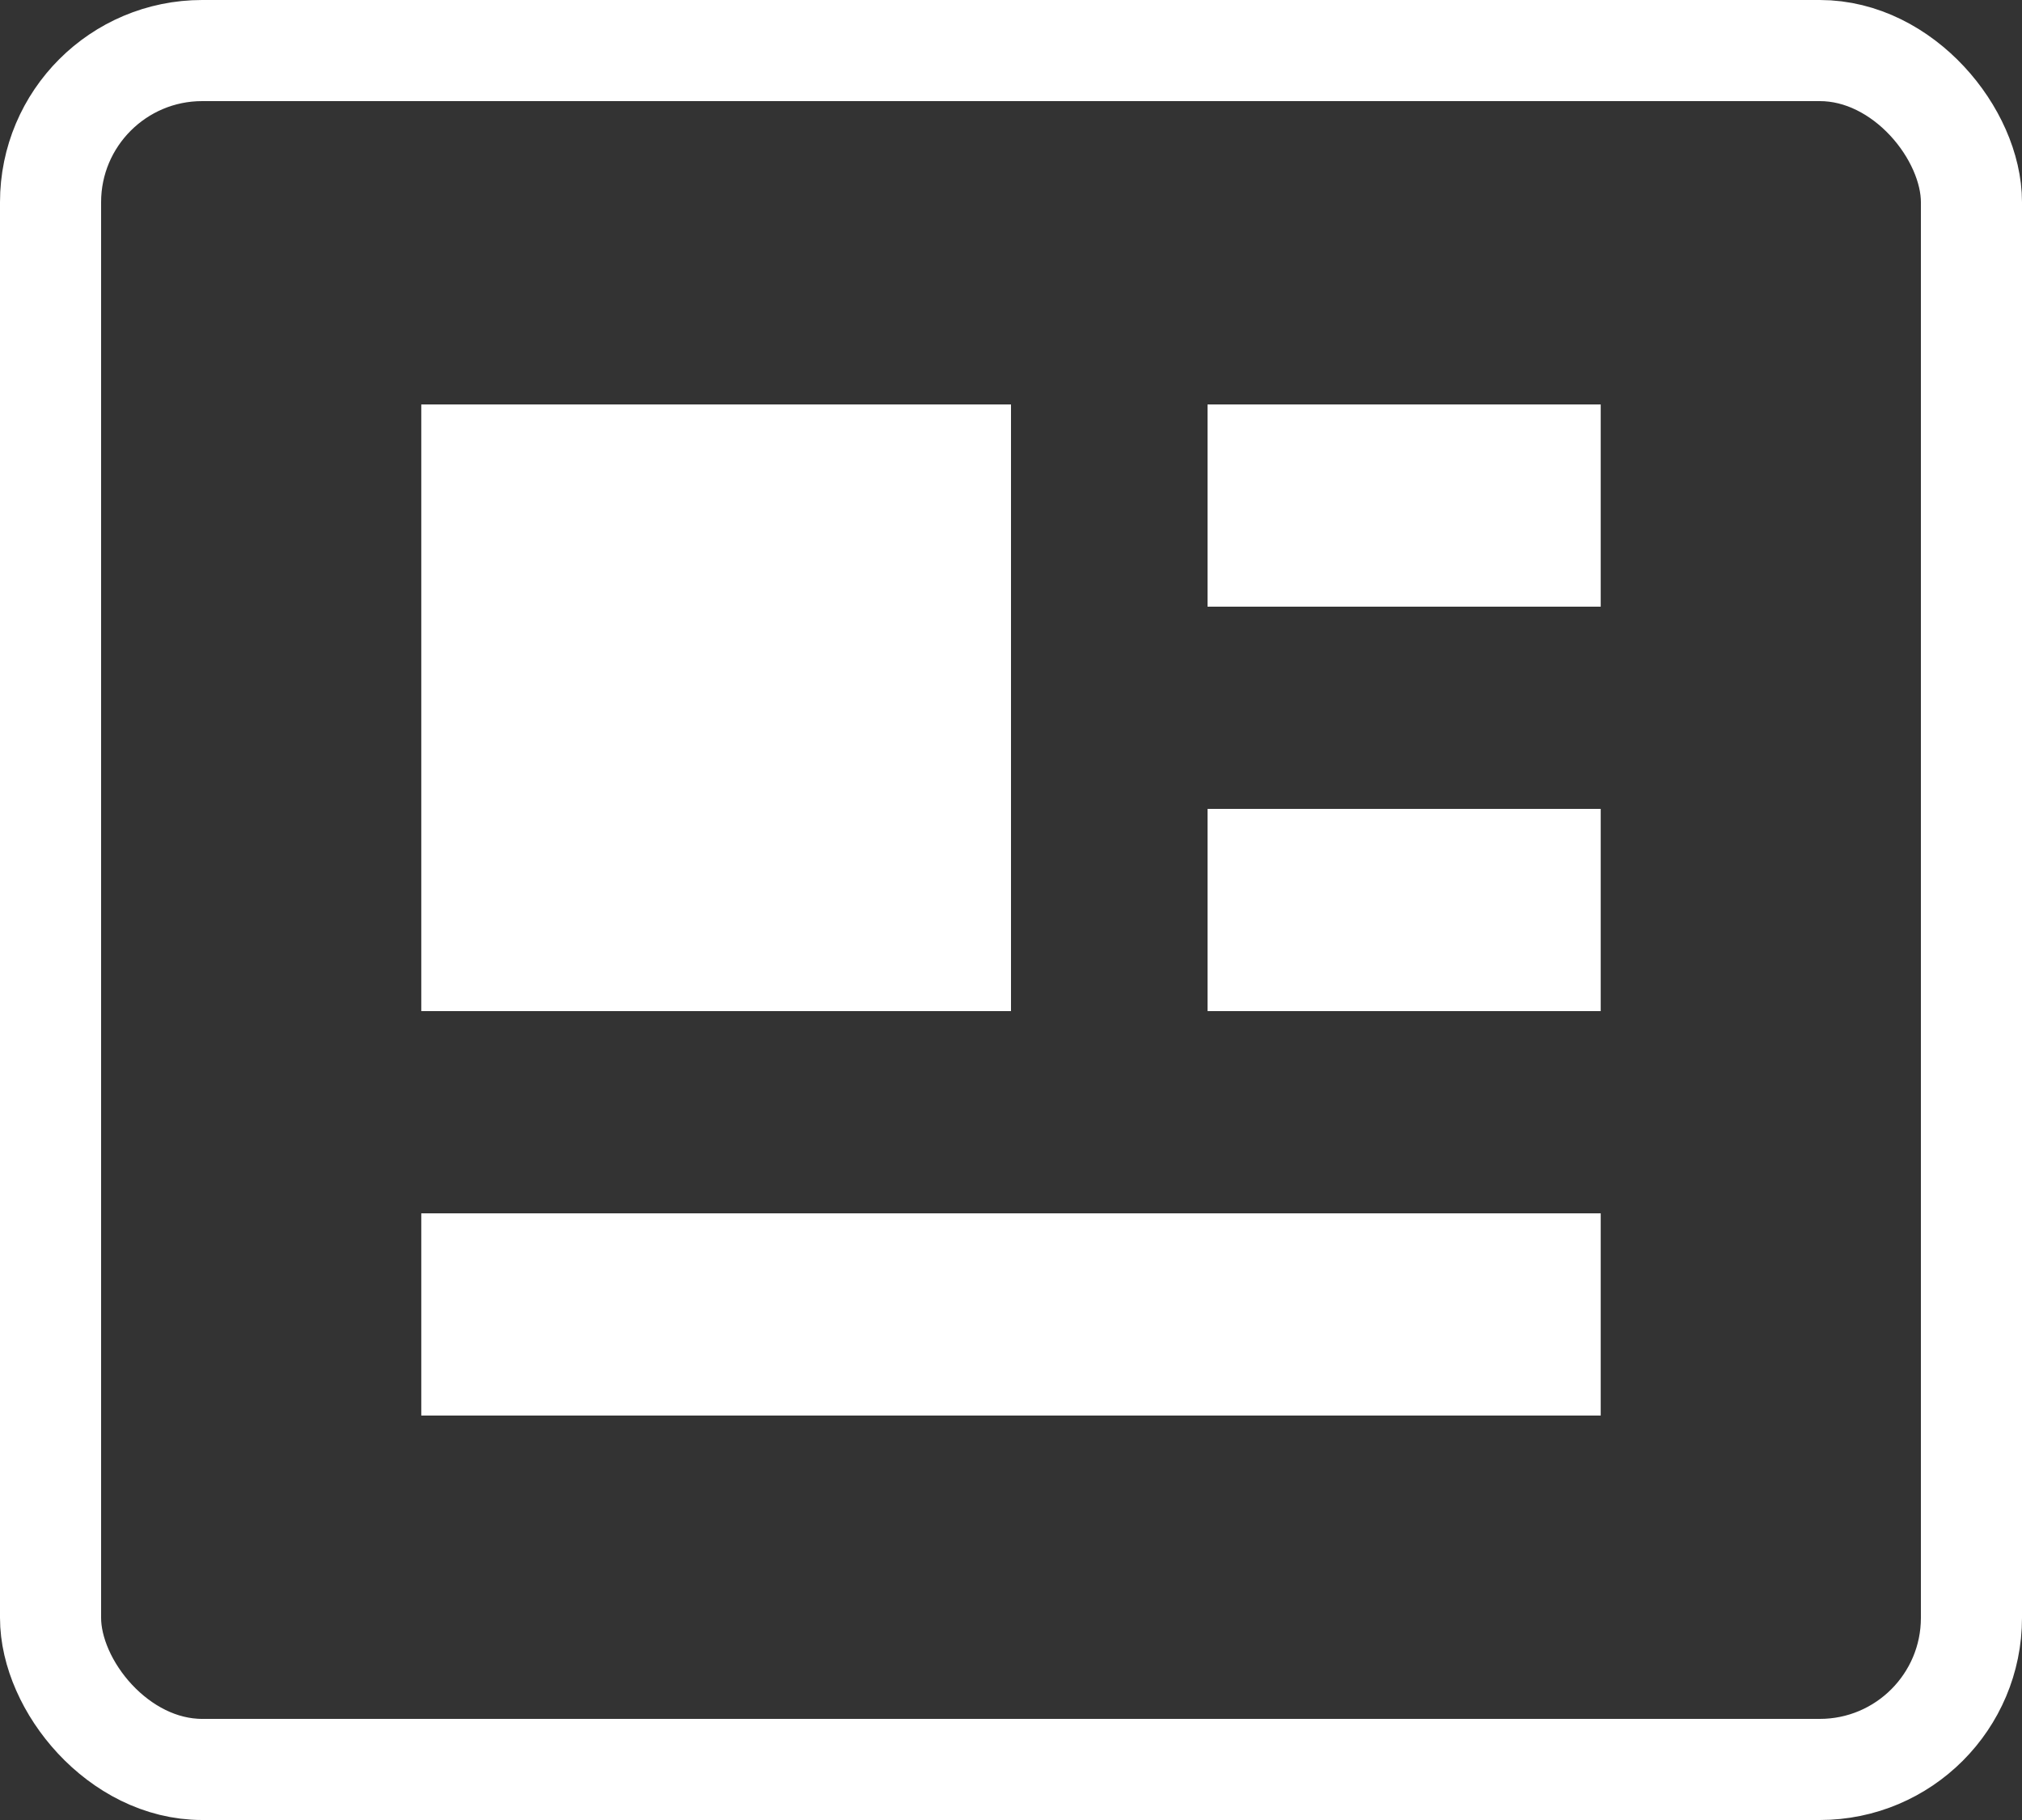 <svg
              width="20"
              height="18"
              viewBox="0 0 20 18"
              fill="none"
              xmlns="http://www.w3.org/2000/svg"
            >
              <rect x="0" y="0" width="20" height="18" fill="#333333" stroke="none"/>
              <path
                d="M4.167 4H10V10H4.167V4ZM10.972 12H4.167V14H15.833V12H11.944H10.972ZM11.944 8H15.833V10H11.944V8ZM11.944 4H15.833V6H11.944V4Z"
                fill="white"
                class="fill"
              />
              <rect
                x="0.5"
                y="0.5"
                width="19"
                height="17"
                rx="1.5"
                stroke="white"
                class="fill-stroke"
              />
            </svg>